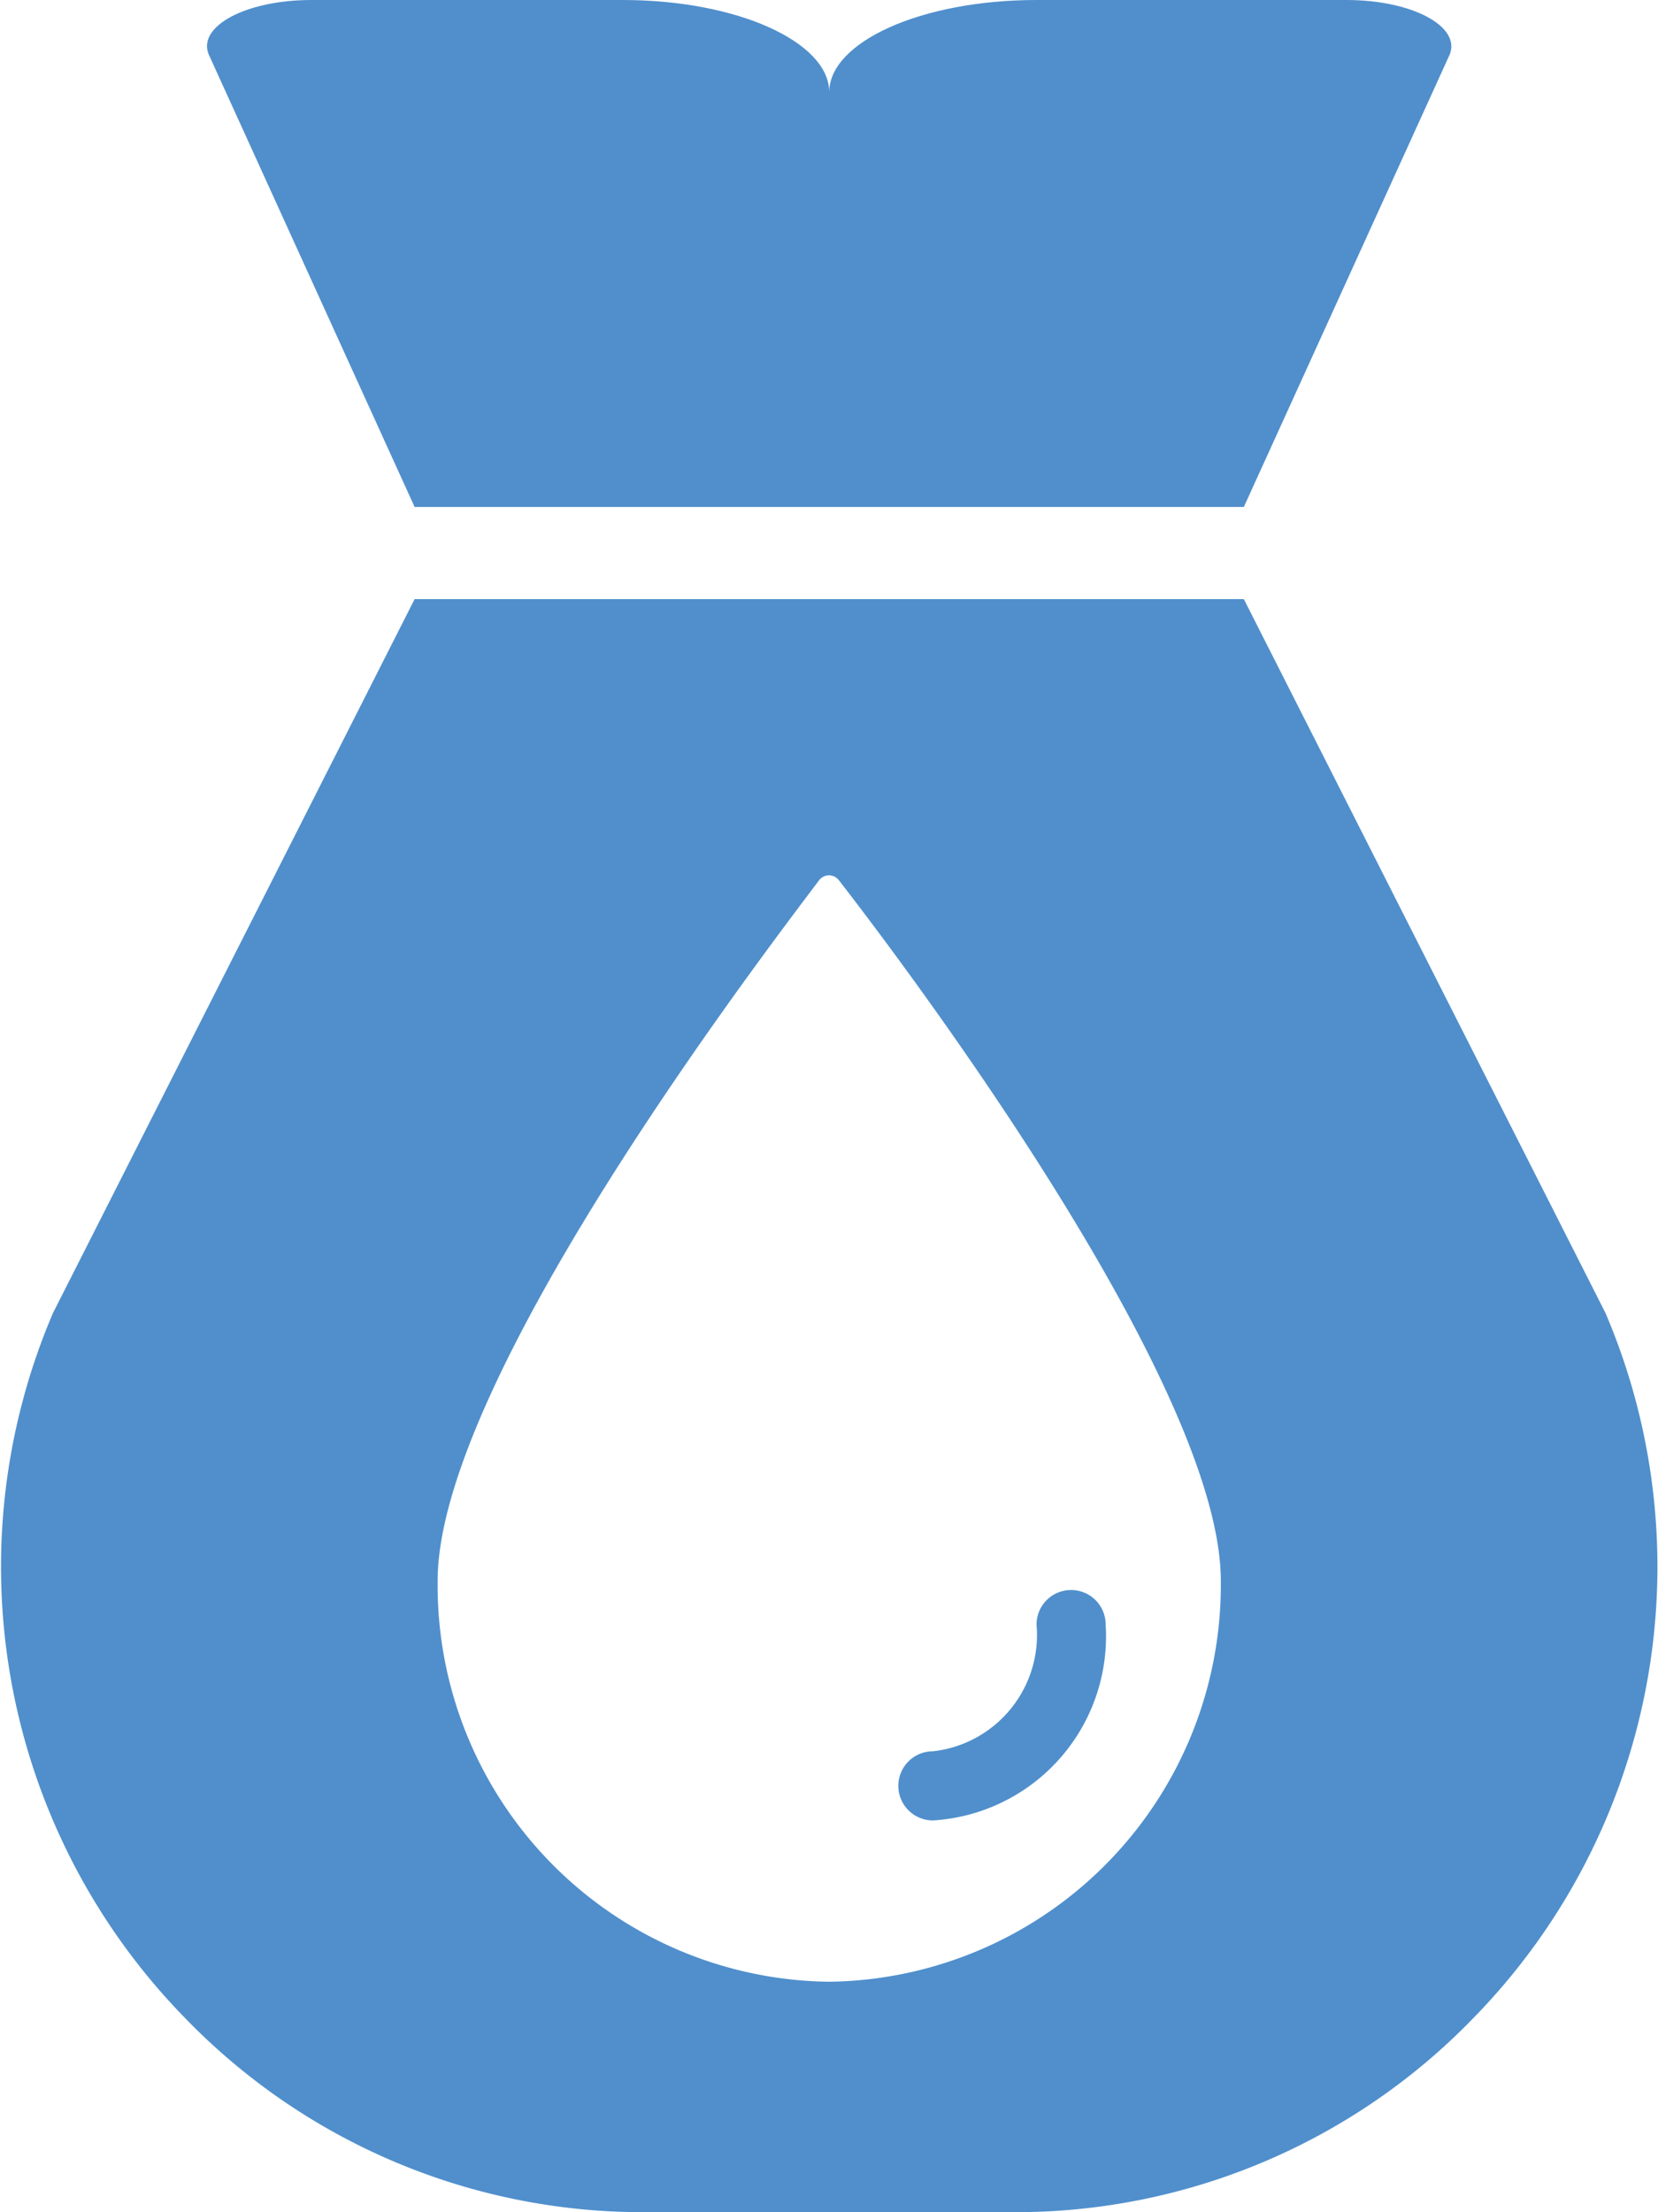 <svg xmlns="http://www.w3.org/2000/svg" viewBox="0 0 35.99 48"><defs><style>.cls-1{fill:#508fcc;}</style></defs><title>Asset 24</title><g id="Layer_2" data-name="Layer 2"><g id="Layer_23" data-name="Layer 23"><path class="cls-1" d="M20.25,39.5A4,4,0,0,0,24,35.25a.75.75,0,0,0-1.5,0A2.54,2.54,0,0,1,20.25,38a.75.75,0,0,0,0,1.5Z"/><path class="cls-1" d="M34.85,28.49,27,13H9L1.15,28.49A14,14,0,0,0,4,43.77,13.82,13.82,0,0,0,14,48h8a13.82,13.82,0,0,0,10-4.23A14,14,0,0,0,34.85,28.49ZM18,43a8.6,8.6,0,0,1-8.5-8.7c0-4.34,7-13.5,8.28-15.2a.27.27,0,0,1,.43,0C19.53,20.8,26.5,30,26.5,34.3A8.61,8.61,0,0,1,18,43Z"/><g id="Layer_22" data-name="Layer 22"><path class="cls-1" d="M18,11h9l4.47-9.82C31.71.57,30.65,0,29.23,0H22.5C20,0,18,.91,18,2c0-1.09-2-2-4.48-2H6.76C5.34,0,4.28.57,4.53,1.18L9,11Z"/></g></g></g></svg>